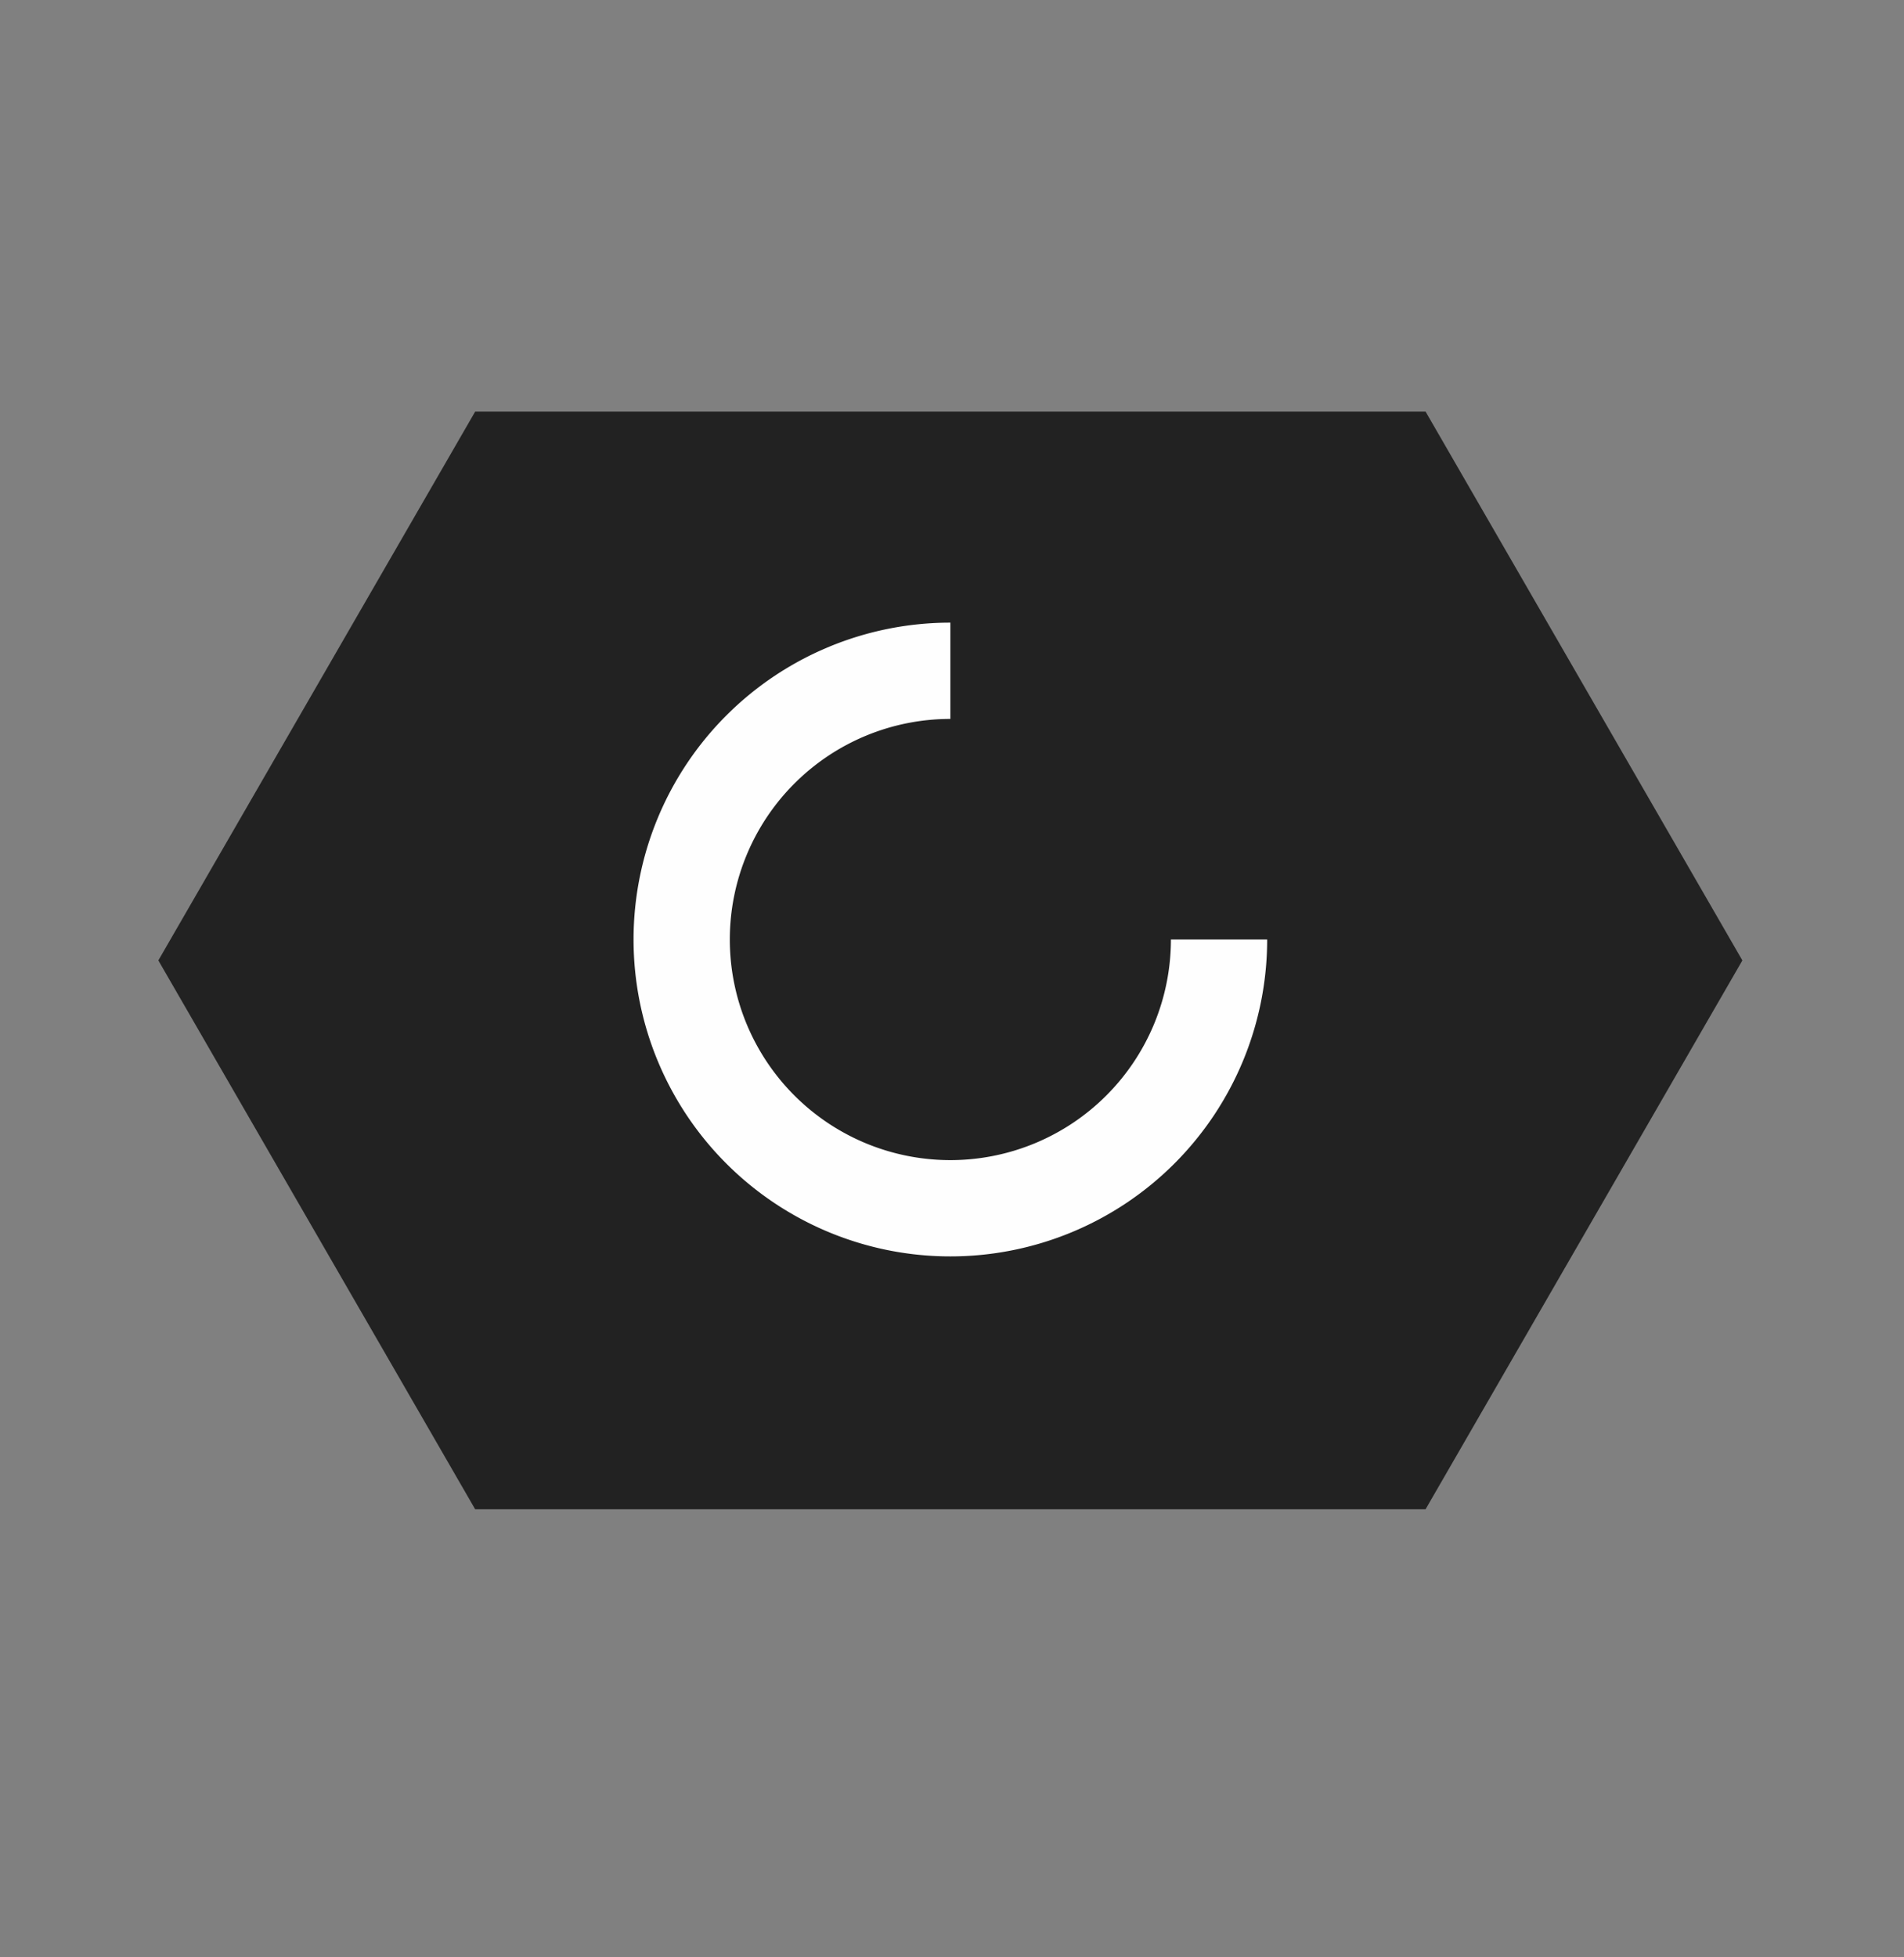 <svg width="36" height="37" fill="none" xmlns="http://www.w3.org/2000/svg"><rect width="100%" height="100%" fill="#808080" stroke="none"/><path d="M8.985 7.78h17.969l5.99 10.375-5.99 10.375H8.984l-5.99-10.375 5.99-10.374z" fill="#222"/><path d="M23.959 17.76a5.99 5.99 0 11-5.99-5.99v1.82a4.17 4.17 0 104.17 4.17h1.82z" fill="#FEFEFE"/></svg>